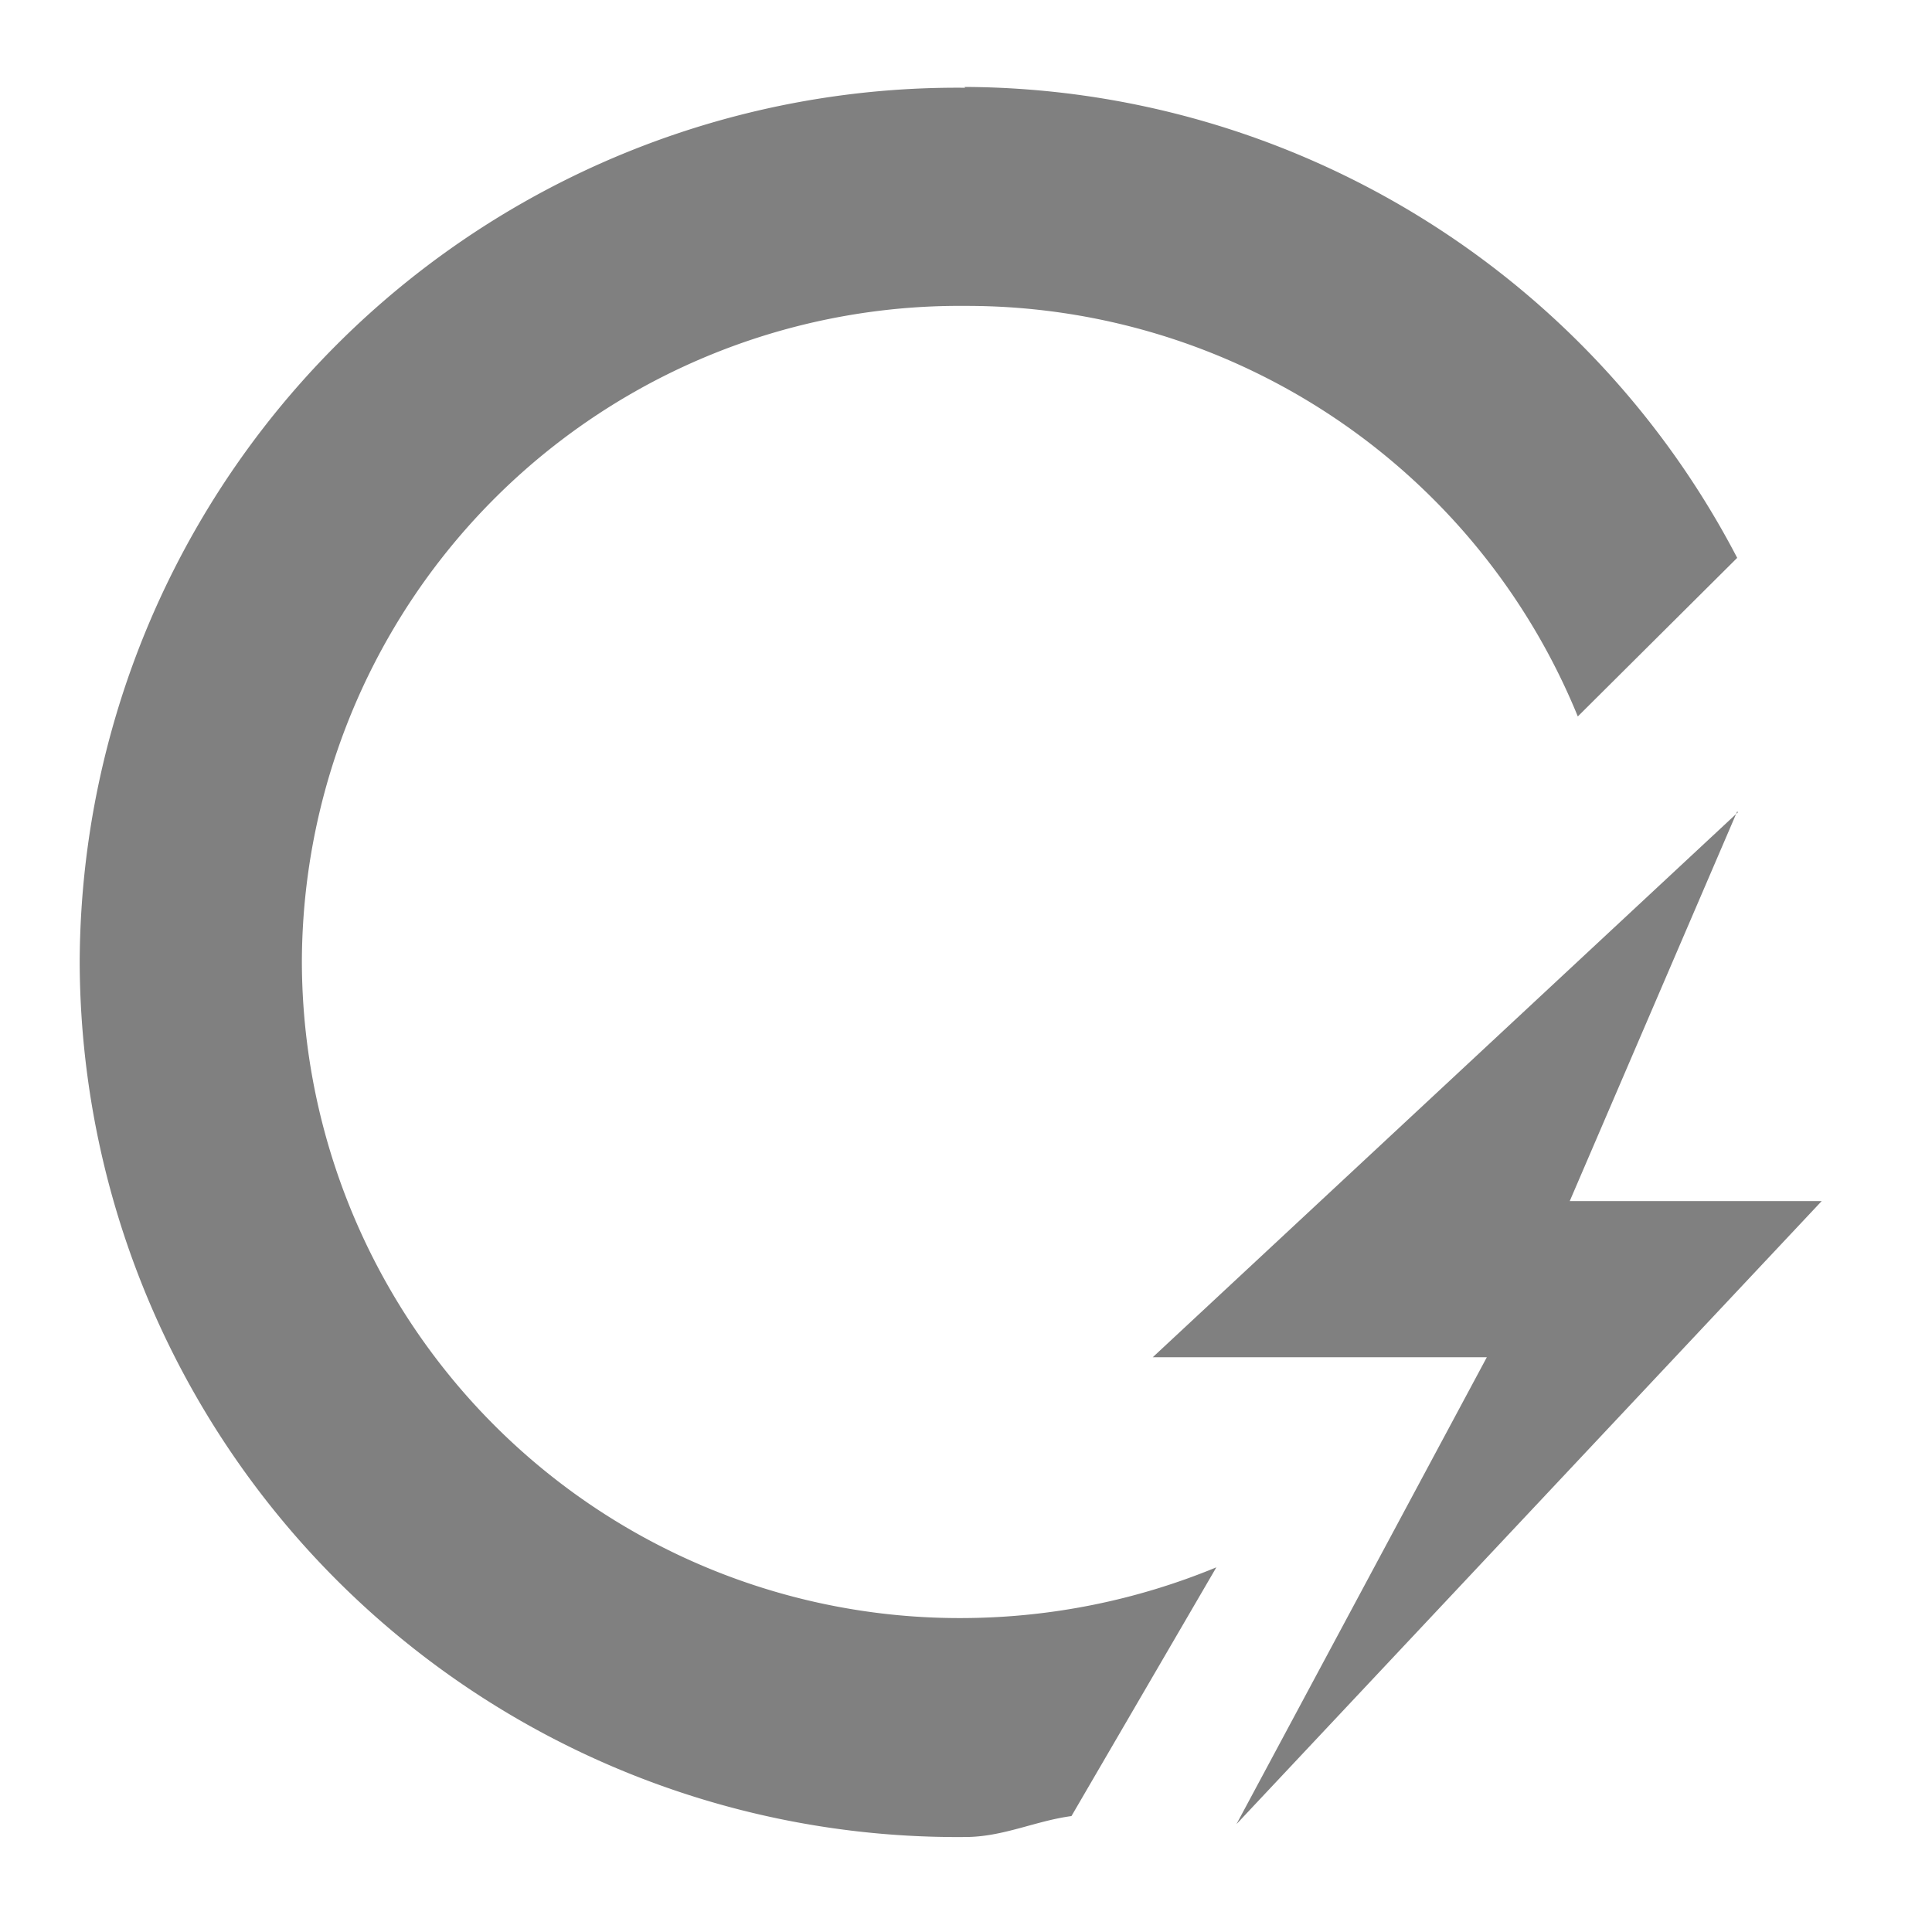 <svg xmlns="http://www.w3.org/2000/svg" width="24" height="24"><path d="M11.99 1.09a10.9 10.9 0 0 0-11 10.86 10.9 10.9 0 0 0 11 10.87c.47 0 .87-.2 1.32-.26l1.8-3.09a8.32 8.32 0 0 1-3.12.63 8.17 8.17 0 0 1-8.24-8.15 8.17 8.17 0 0 1 8.24-8.15A8.2 8.2 0 0 1 19.6 8.9l1.98-1.97a10.87 10.87 0 0 0-9.6-5.85zm9.6 9l-7.27 6.77h4.15l-3.11 5.8 7.27-7.74H19.5l2.08-4.84z" fill="gray"/></svg>
